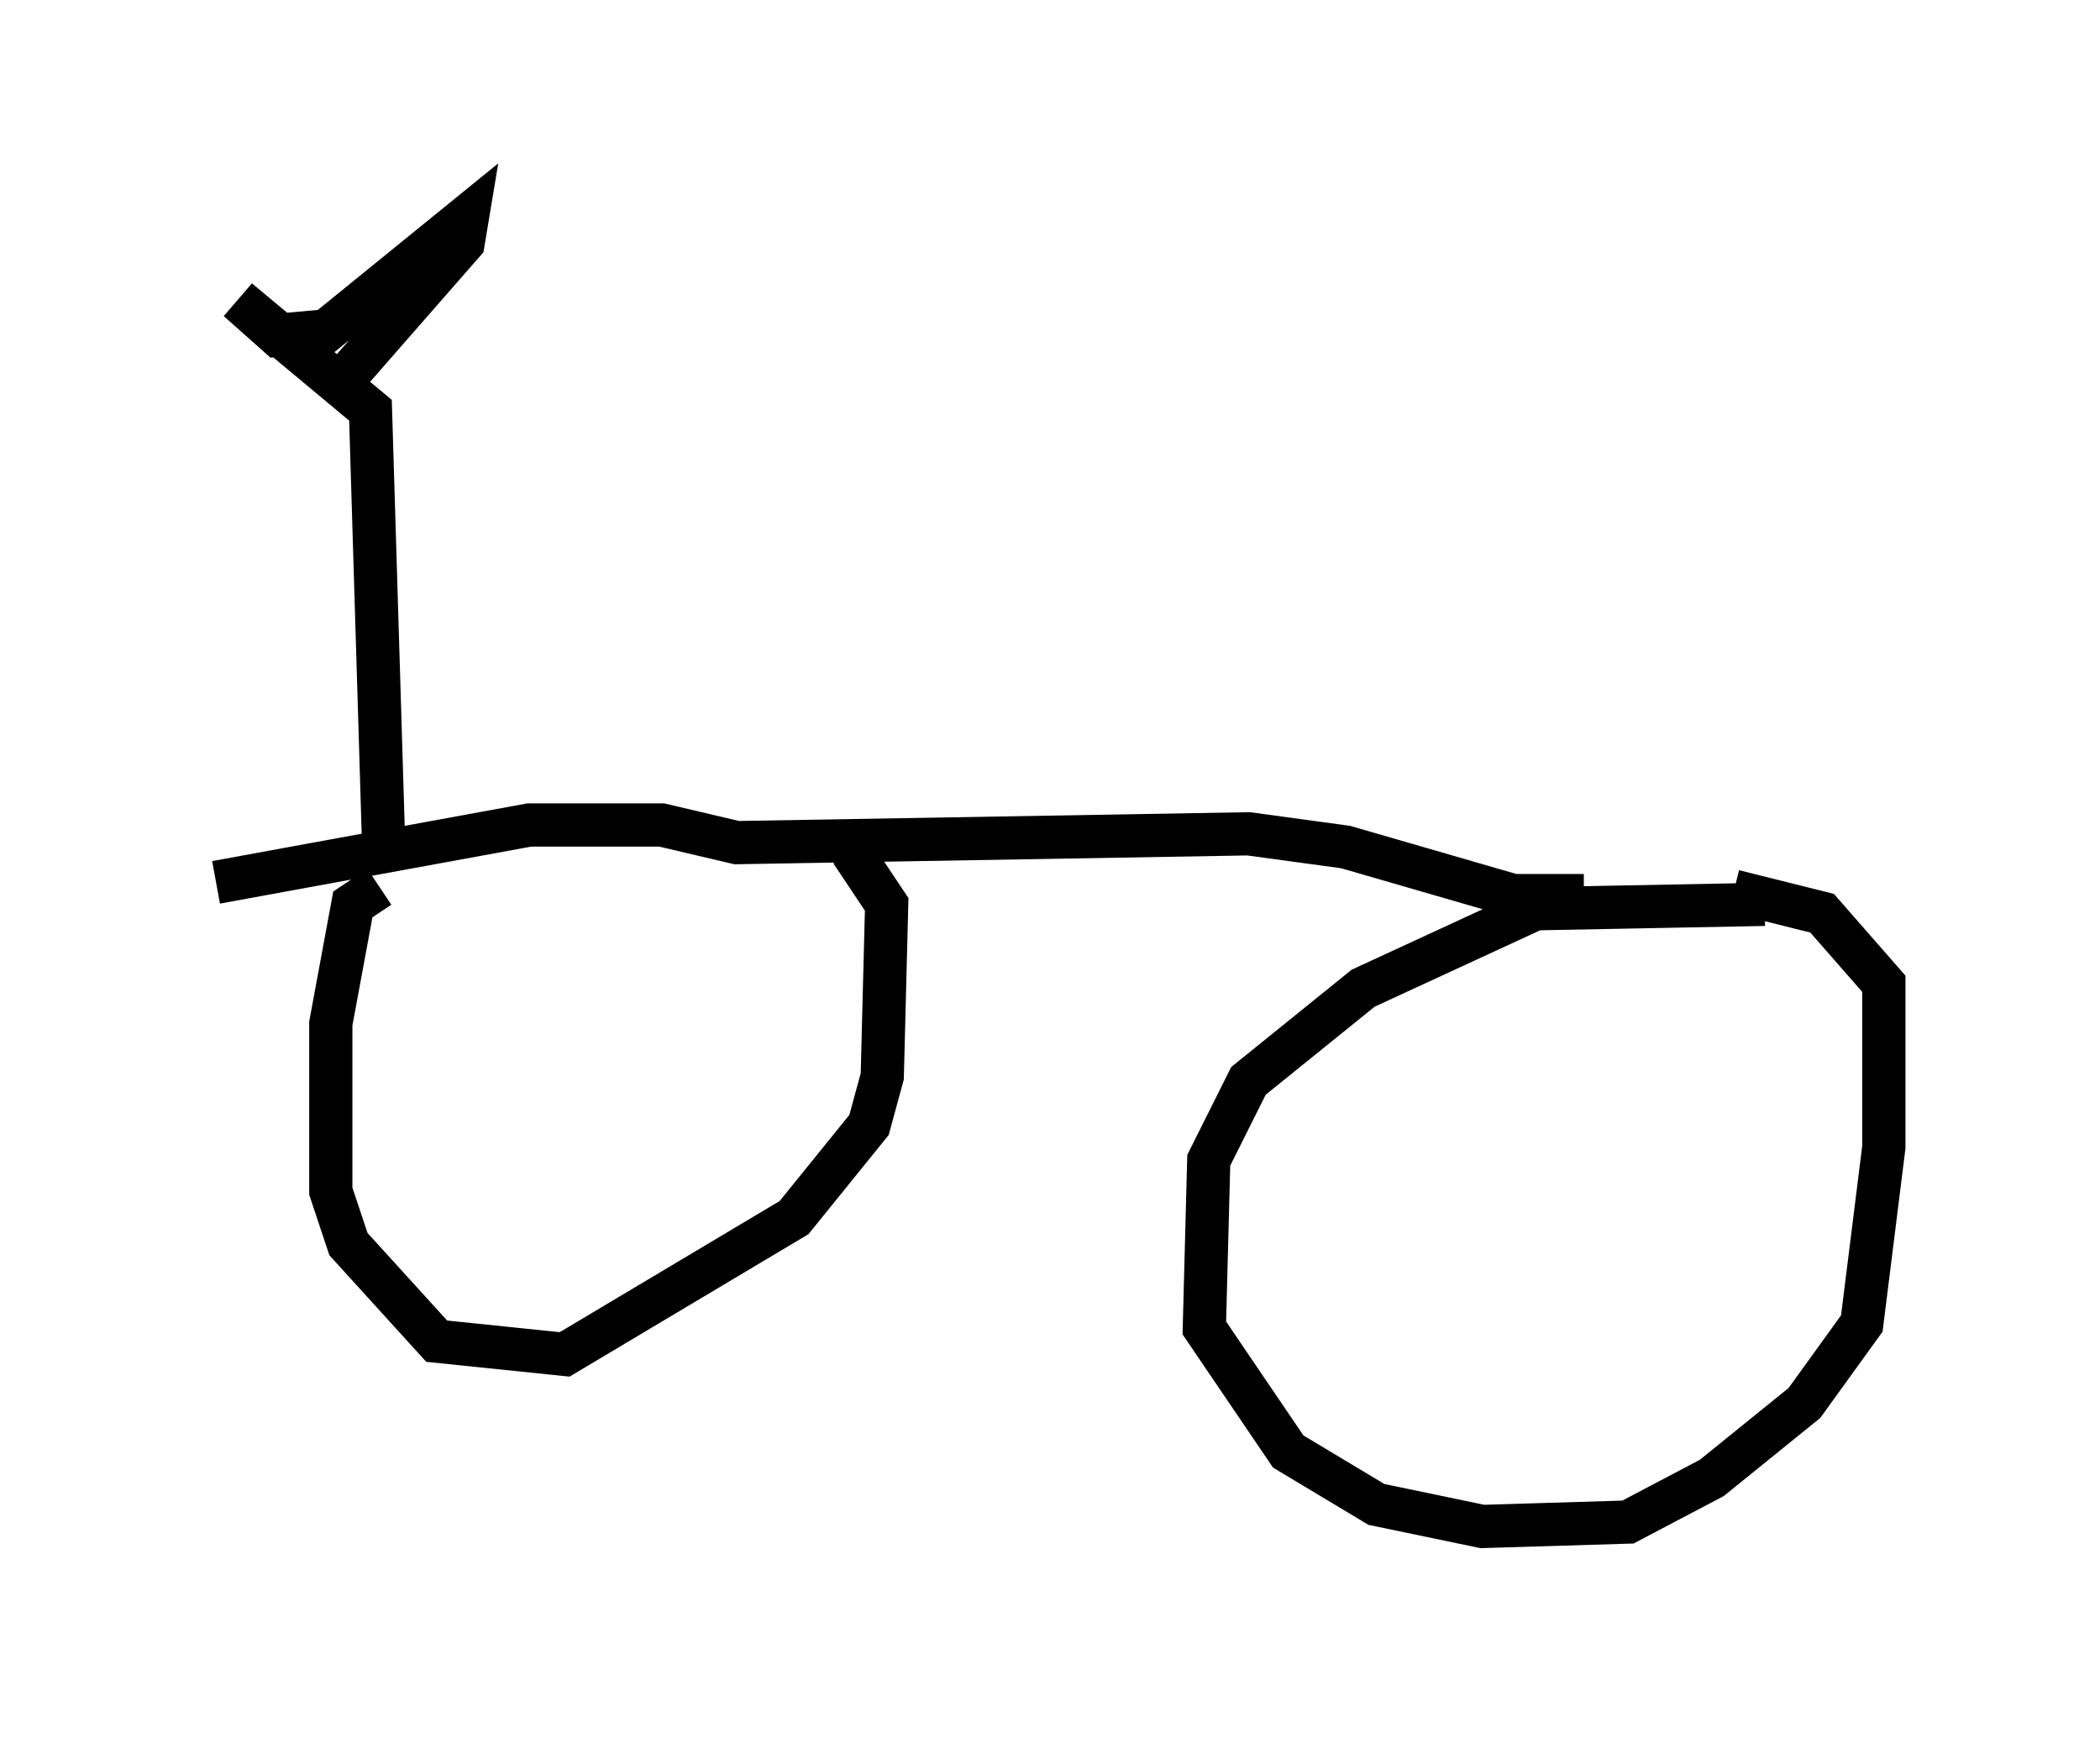 <?xml version="1.0" encoding="utf-8" ?>
<svg baseProfile="full" height="40.319" version="1.1" width="48.588" xmlns="http://www.w3.org/2000/svg" xmlns:ev="http://www.w3.org/2001/xml-events" xmlns:xlink="http://www.w3.org/1999/xlink"><defs /><rect fill="white" height="40.319" width="48.588" x="0" y="0" /><path d="M19.19, 20.517 m-10.413, 0.0 l-0.613, 0.408 -0.51, 2.756 l0.0, 3.879 0.408, 1.225 l2.042, 2.246 2.96, 0.306 l5.308, -3.165 1.735, -2.144 l0.306, -1.123 0.102, -3.981 l-0.817, -1.225 m21.131, 1.225 l-5.308, 0.102 -3.981, 1.838 l-2.654, 2.144 -0.919, 1.838 l-0.102, 3.879 1.94, 2.858 l2.042, 1.225 2.45, 0.51 l3.369, -0.102 1.94, -1.021 l2.144, -1.735 1.327, -1.838 l0.51, -4.083 0.0, -3.777 l-1.429, -1.633 -2.042, -0.51 m-3.471, 0.102 l-1.633, 0.0 -3.879, -1.123 l-2.246, -0.306 -11.842, 0.204 l-1.735, -0.408 -3.063, 0.0 l-7.248, 1.327 m3.879, -0.817 l-0.306, -10.106 -3.063, -2.552 l0.919, 0.817 1.123, -0.102 l3.267, -2.654 -0.102, 0.613 l-2.858, 3.267 m17.252, 9.392 " fill="none" stroke="black" stroke-width="1" /></svg>